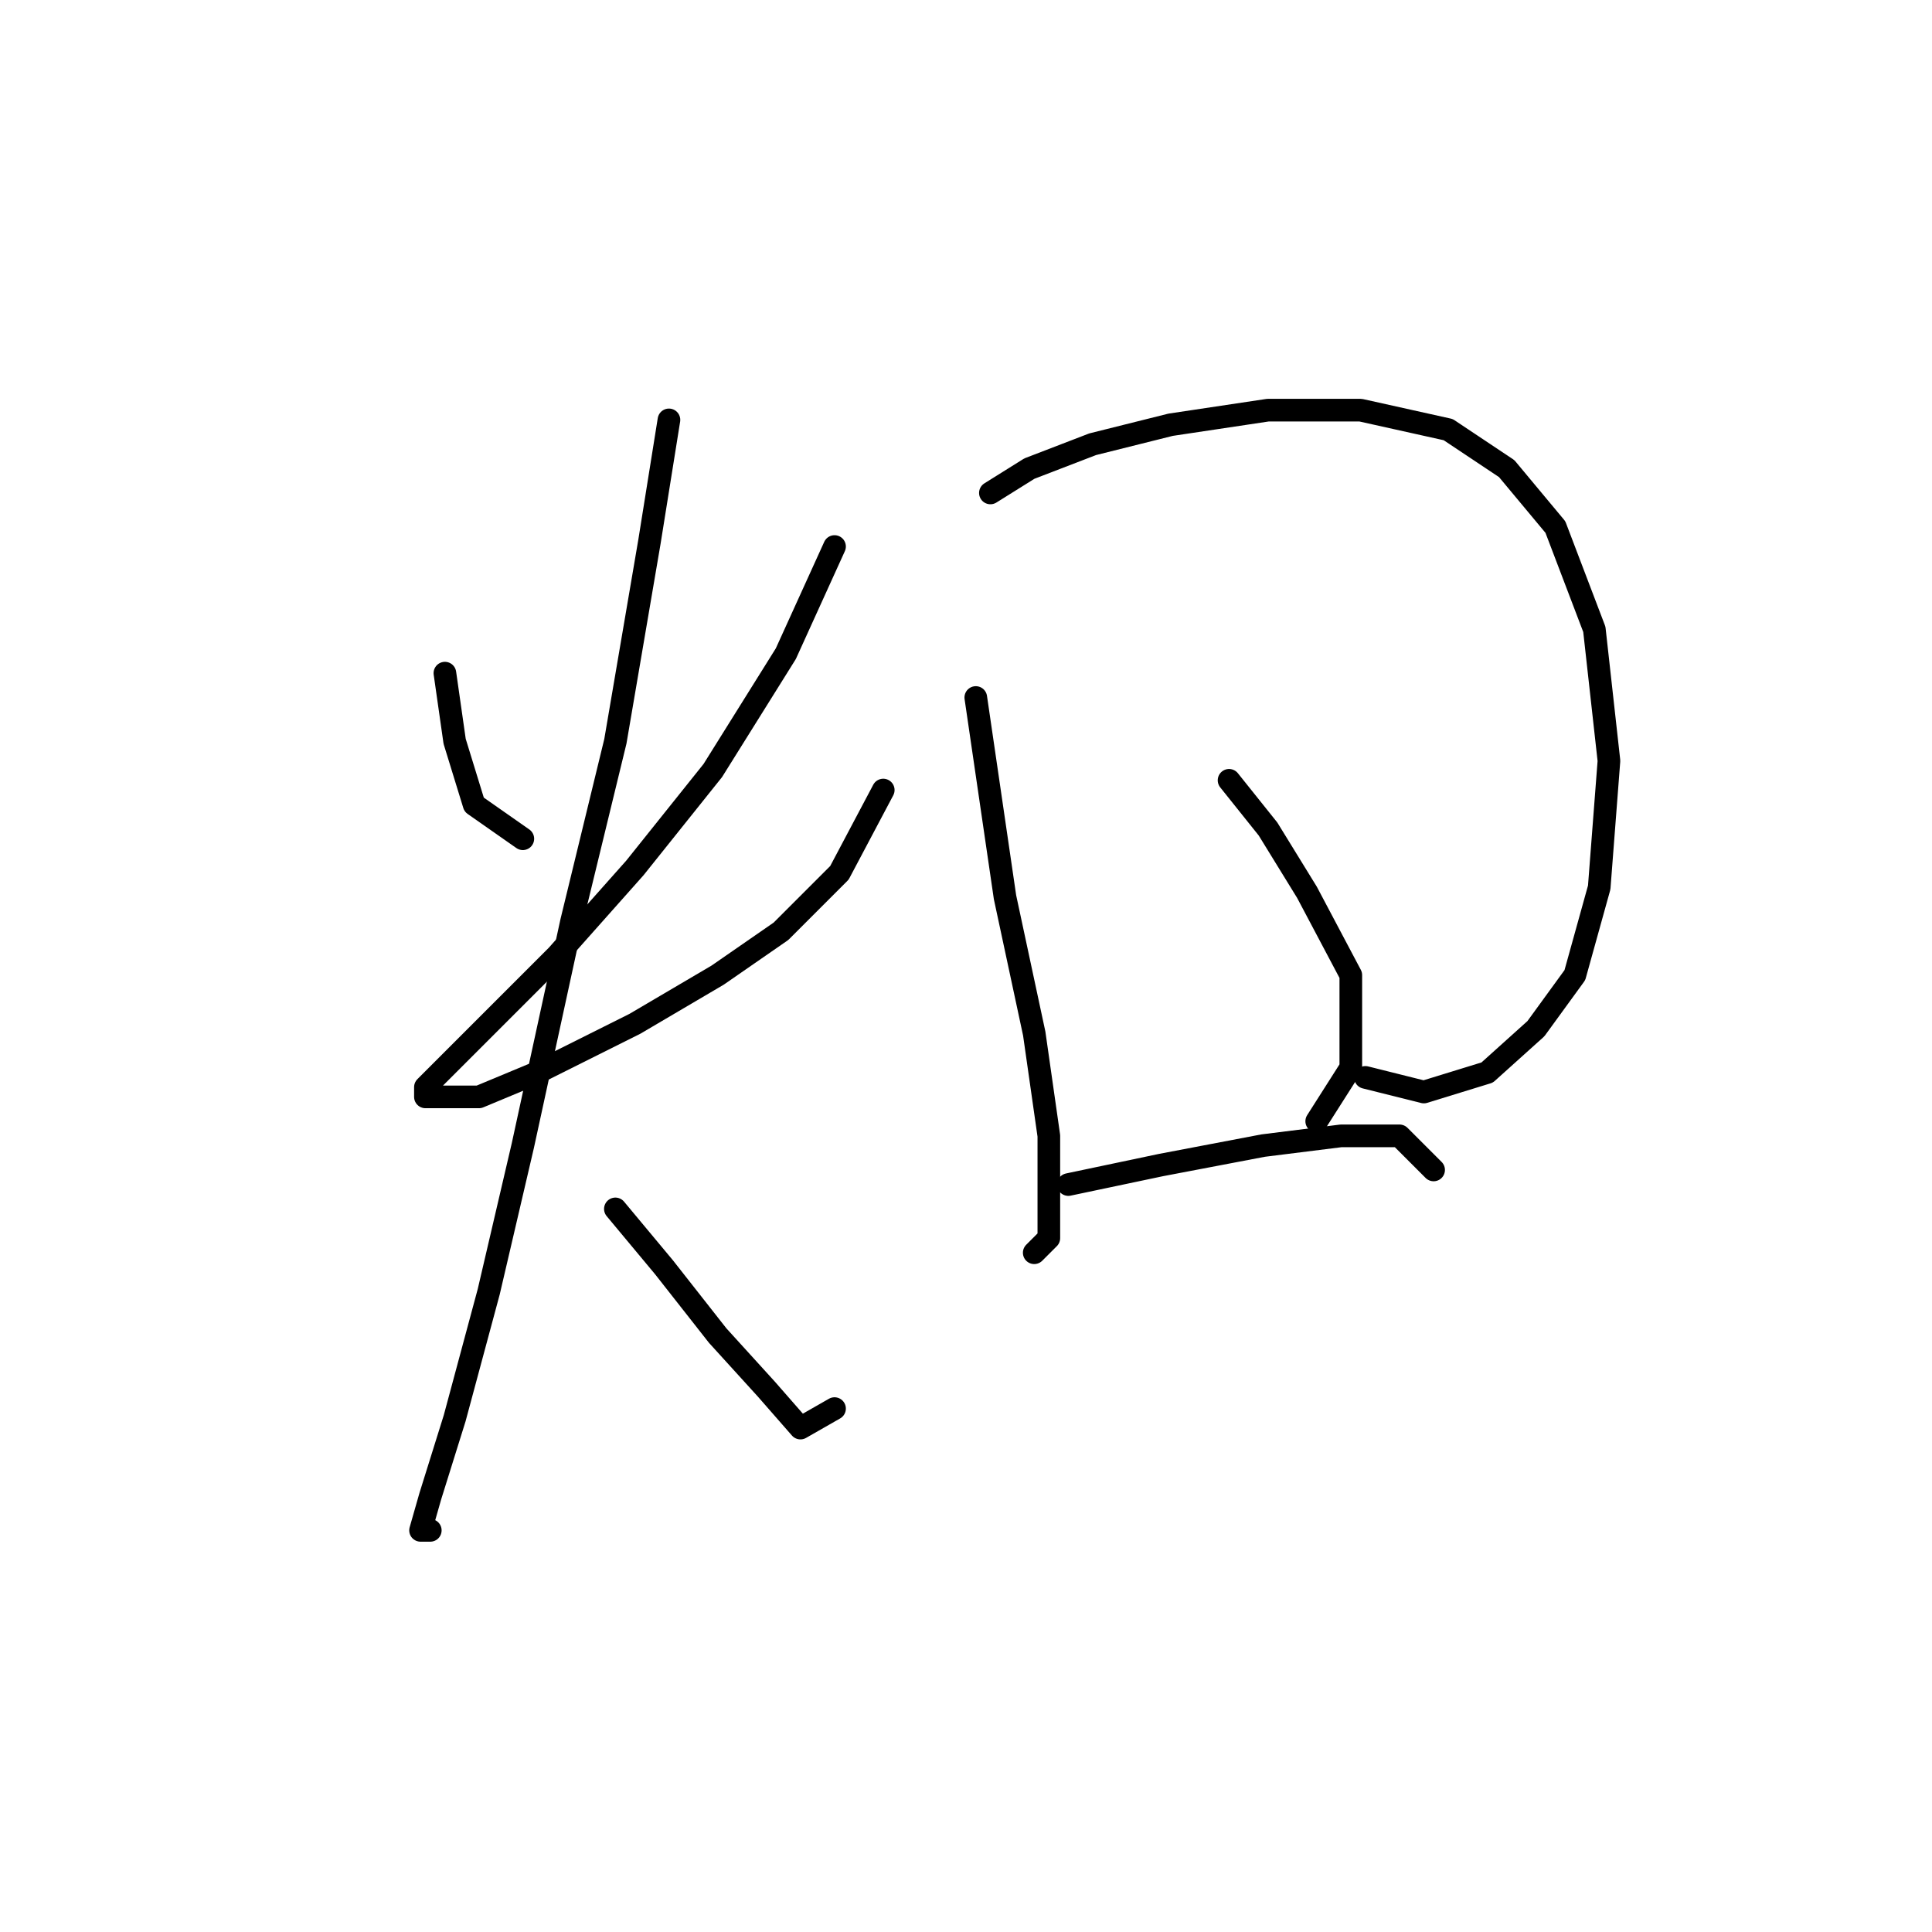<?xml version="1.0" standalone="no"?>
    <svg width="256" height="256" xmlns="http://www.w3.org/2000/svg" version="1.1">
    <polyline stroke="black" stroke-width="3" stroke-linecap="round" fill="transparent" stroke-linejoin="round" points="58.952 89.196 60.242 98.231 62.824 106.621 69.278 111.139 69.278 111.139 " />
        <polyline stroke="black" stroke-width="3" stroke-linecap="round" fill="transparent" stroke-linejoin="round" points="110.581 72.417 104.127 86.615 94.447 102.103 84.121 115.011 73.795 126.627 65.405 135.017 59.597 140.825 56.37 144.052 56.37 145.343 58.306 145.343 63.469 145.343 71.214 142.116 84.121 135.663 95.092 129.209 103.482 123.401 111.226 115.656 117.035 104.685 117.035 104.685 " />
        <polyline stroke="black" stroke-width="3" stroke-linecap="round" fill="transparent" stroke-linejoin="round" points="88.639 55.637 86.057 71.771 81.54 98.231 75.731 122.11 69.278 151.797 64.76 171.158 60.242 187.937 57.016 198.263 55.725 202.781 57.016 202.781 57.016 202.781 " />
        <polyline stroke="black" stroke-width="3" stroke-linecap="round" fill="transparent" stroke-linejoin="round" points="81.54 160.186 87.993 167.931 95.092 176.966 101.546 184.065 106.063 189.228 110.581 186.646 110.581 186.646 " />
        <polyline stroke="black" stroke-width="3" stroke-linecap="round" fill="transparent" stroke-linejoin="round" points="129.297 92.423 133.169 118.883 137.041 136.953 138.977 150.506 138.977 158.896 138.977 164.059 137.041 165.995 137.041 165.995 " />
        <polyline stroke="black" stroke-width="3" stroke-linecap="round" fill="transparent" stroke-linejoin="round" points="131.233 65.318 136.396 62.091 144.785 58.864 155.111 56.282 168.019 54.346 180.281 54.346 191.897 56.928 199.642 62.091 206.095 69.835 211.258 83.388 213.194 100.813 211.904 117.592 208.677 129.209 203.514 136.308 197.06 142.116 188.67 144.698 180.926 142.762 180.926 142.762 " />
        <polyline stroke="black" stroke-width="3" stroke-linecap="round" fill="transparent" stroke-linejoin="round" points="162.856 103.394 168.019 109.848 173.182 118.238 178.99 129.209 178.99 141.471 174.472 148.57 174.472 148.57 " />
        <polyline stroke="black" stroke-width="3" stroke-linecap="round" fill="transparent" stroke-linejoin="round" points="141.559 156.96 153.821 154.378 167.373 151.797 177.699 150.506 185.443 150.506 189.961 155.023 189.961 155.023 " />
        </svg>